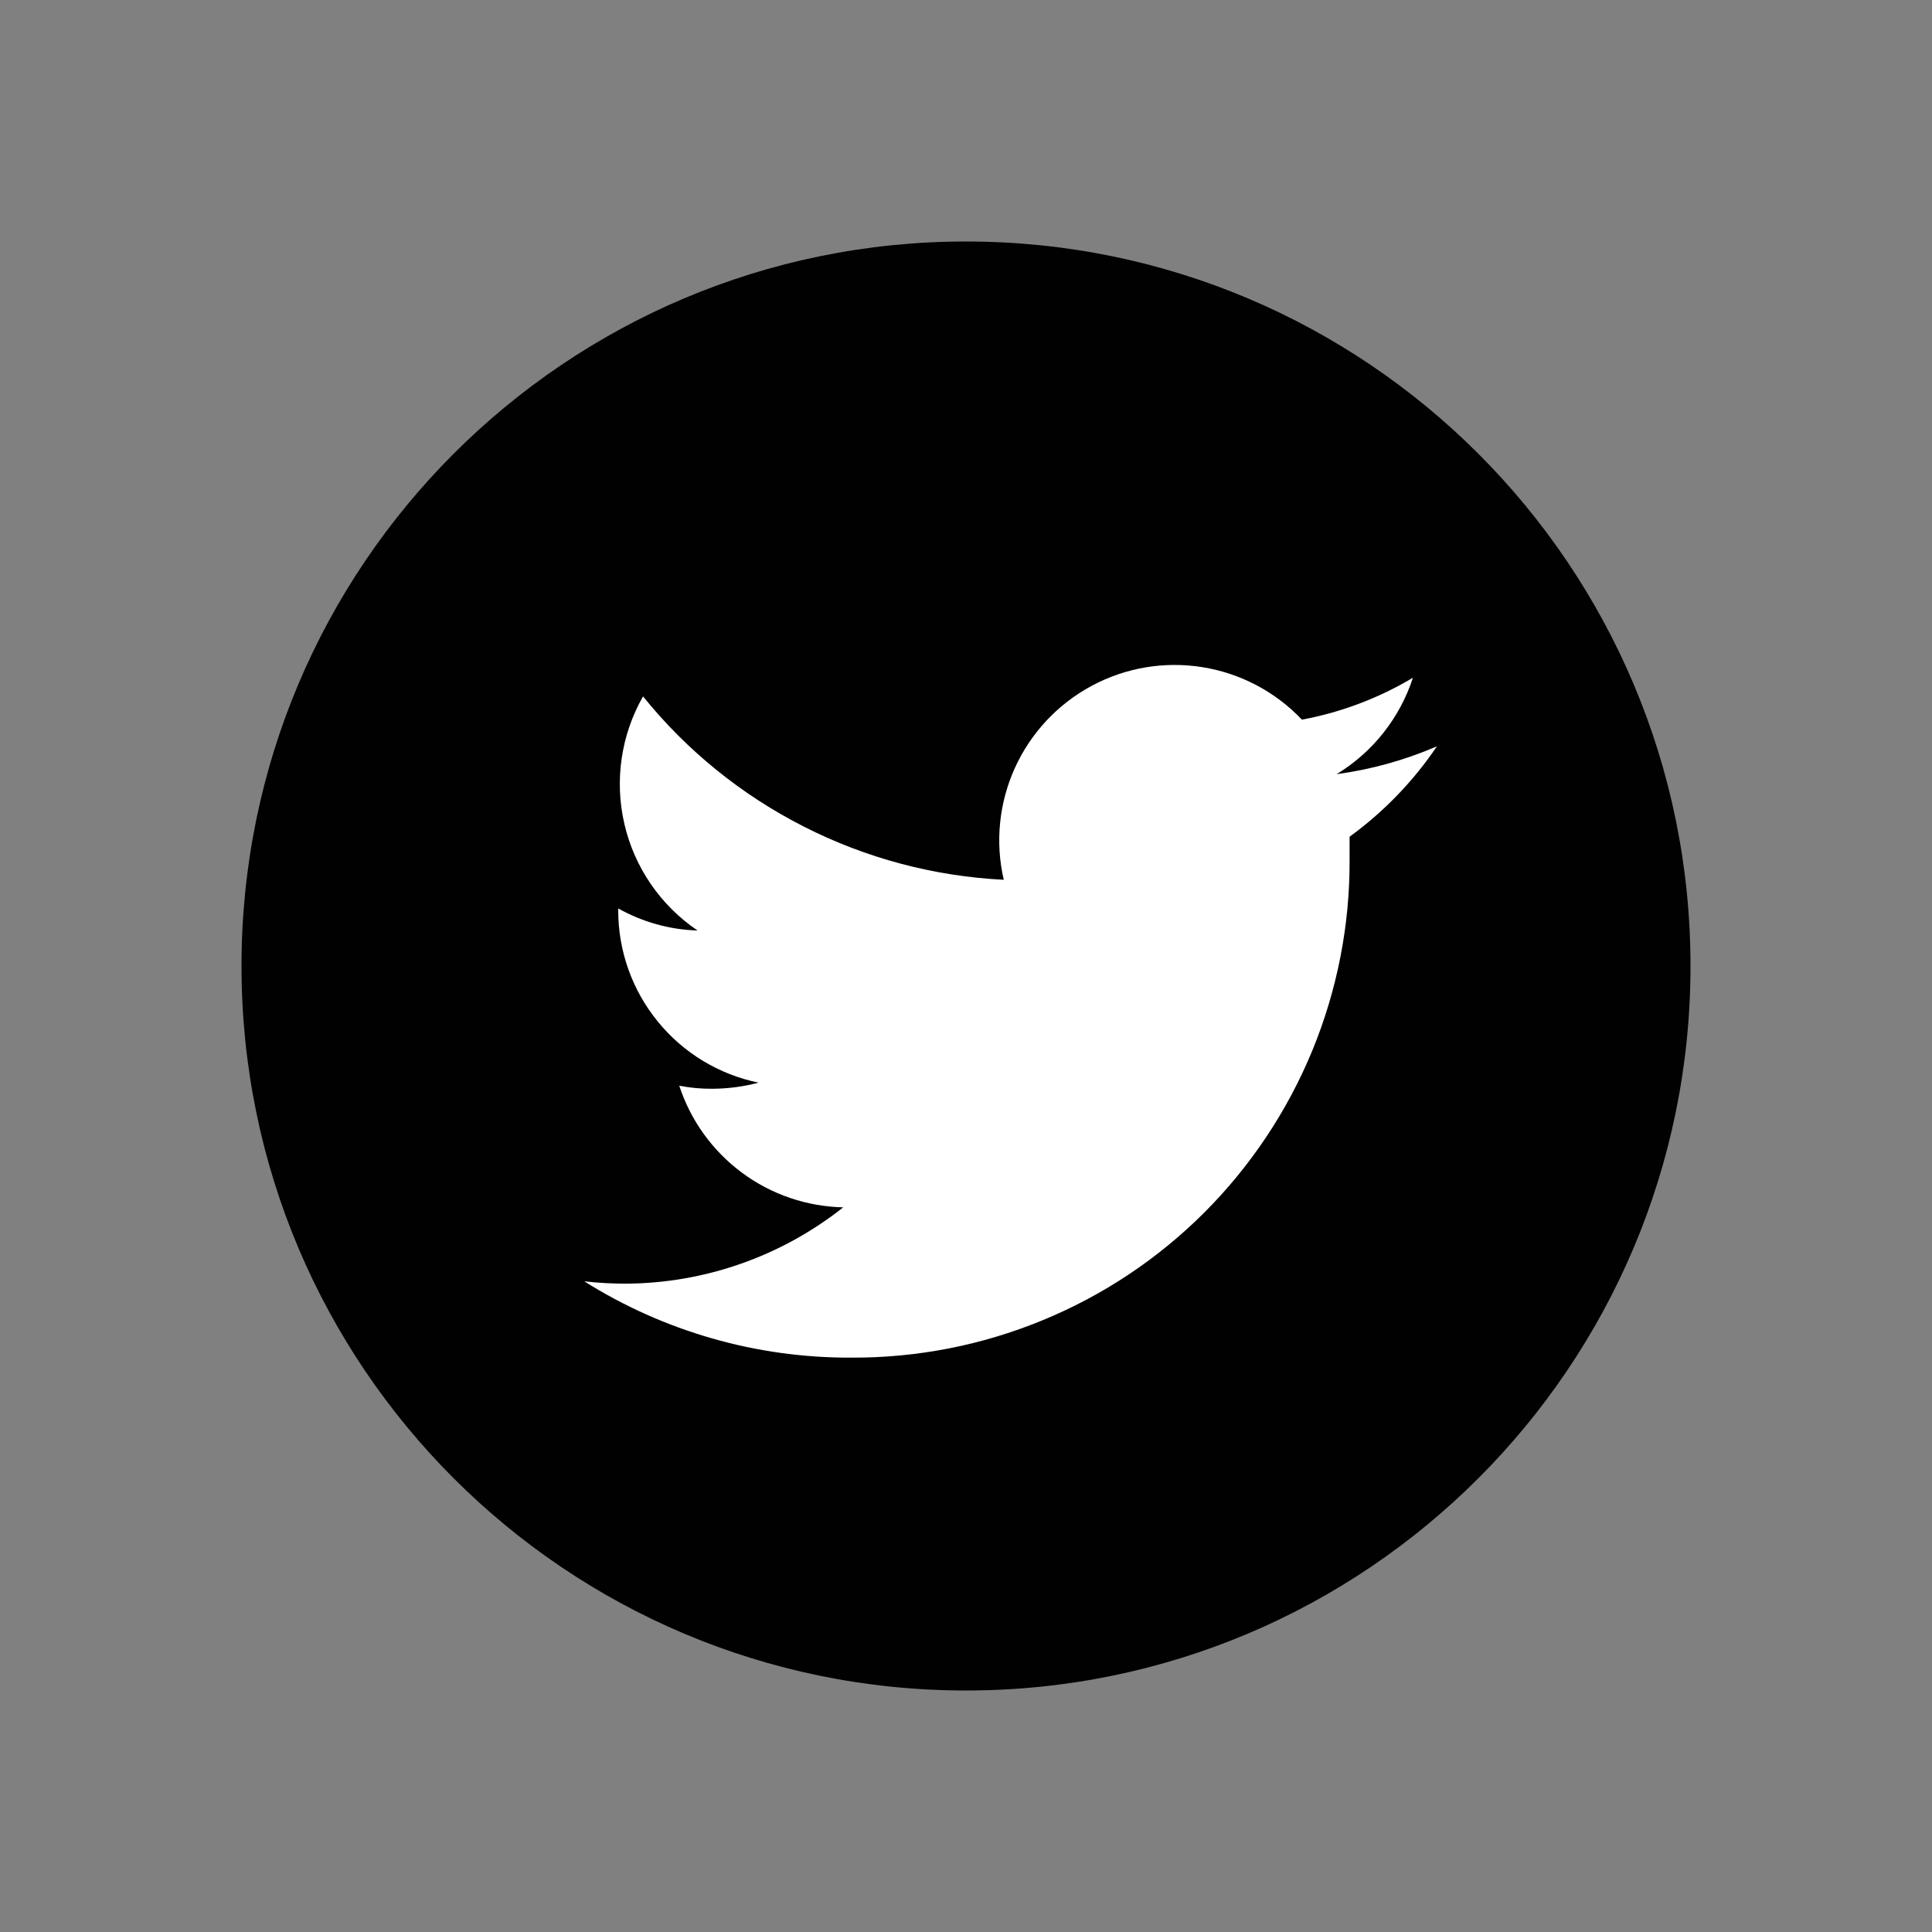<svg width="24" height="24" viewBox="0 0 24 24" fill="none" xmlns="http://www.w3.org/2000/svg">
<rect x="0" y="0" width="24" height="24" fill="#808080" stroke="none"/>
<path d="M12 21C16.971 21 21 16.971 21 12C21 7.029 16.971 3 12 3C7.029 3 3 7.029 3 12C3 16.971 7.029 21 12 21Z" fill="#010101"/>
<path d="M10.574 16.865C11.388 16.869 12.195 16.712 12.948 16.402C13.702 16.093 14.386 15.637 14.962 15.061C15.537 14.485 15.993 13.801 16.303 13.048C16.612 12.295 16.77 11.488 16.765 10.674C16.765 10.584 16.765 10.489 16.765 10.394C17.189 10.086 17.556 9.706 17.85 9.271C17.452 9.443 17.033 9.559 16.604 9.617C17.053 9.344 17.389 8.919 17.552 8.419C17.126 8.673 16.66 8.849 16.173 8.94C15.844 8.593 15.41 8.364 14.938 8.288C14.466 8.212 13.982 8.293 13.561 8.52C13.14 8.746 12.805 9.104 12.607 9.54C12.41 9.975 12.361 10.463 12.469 10.929C11.604 10.886 10.757 10.661 9.985 10.268C9.213 9.876 8.532 9.325 7.988 8.651C7.714 9.132 7.631 9.699 7.757 10.238C7.882 10.777 8.207 11.249 8.665 11.559C8.319 11.549 7.981 11.454 7.68 11.285V11.313C7.68 11.815 7.854 12.302 8.172 12.691C8.489 13.08 8.931 13.348 9.423 13.449C9.236 13.499 9.043 13.524 8.85 13.525C8.712 13.526 8.574 13.514 8.438 13.487C8.579 13.919 8.851 14.296 9.216 14.567C9.581 14.838 10.02 14.988 10.475 14.998C9.706 15.607 8.755 15.941 7.775 15.946C7.602 15.946 7.43 15.937 7.258 15.917C8.251 16.541 9.401 16.87 10.574 16.865Z" fill="white"/>
</svg>
